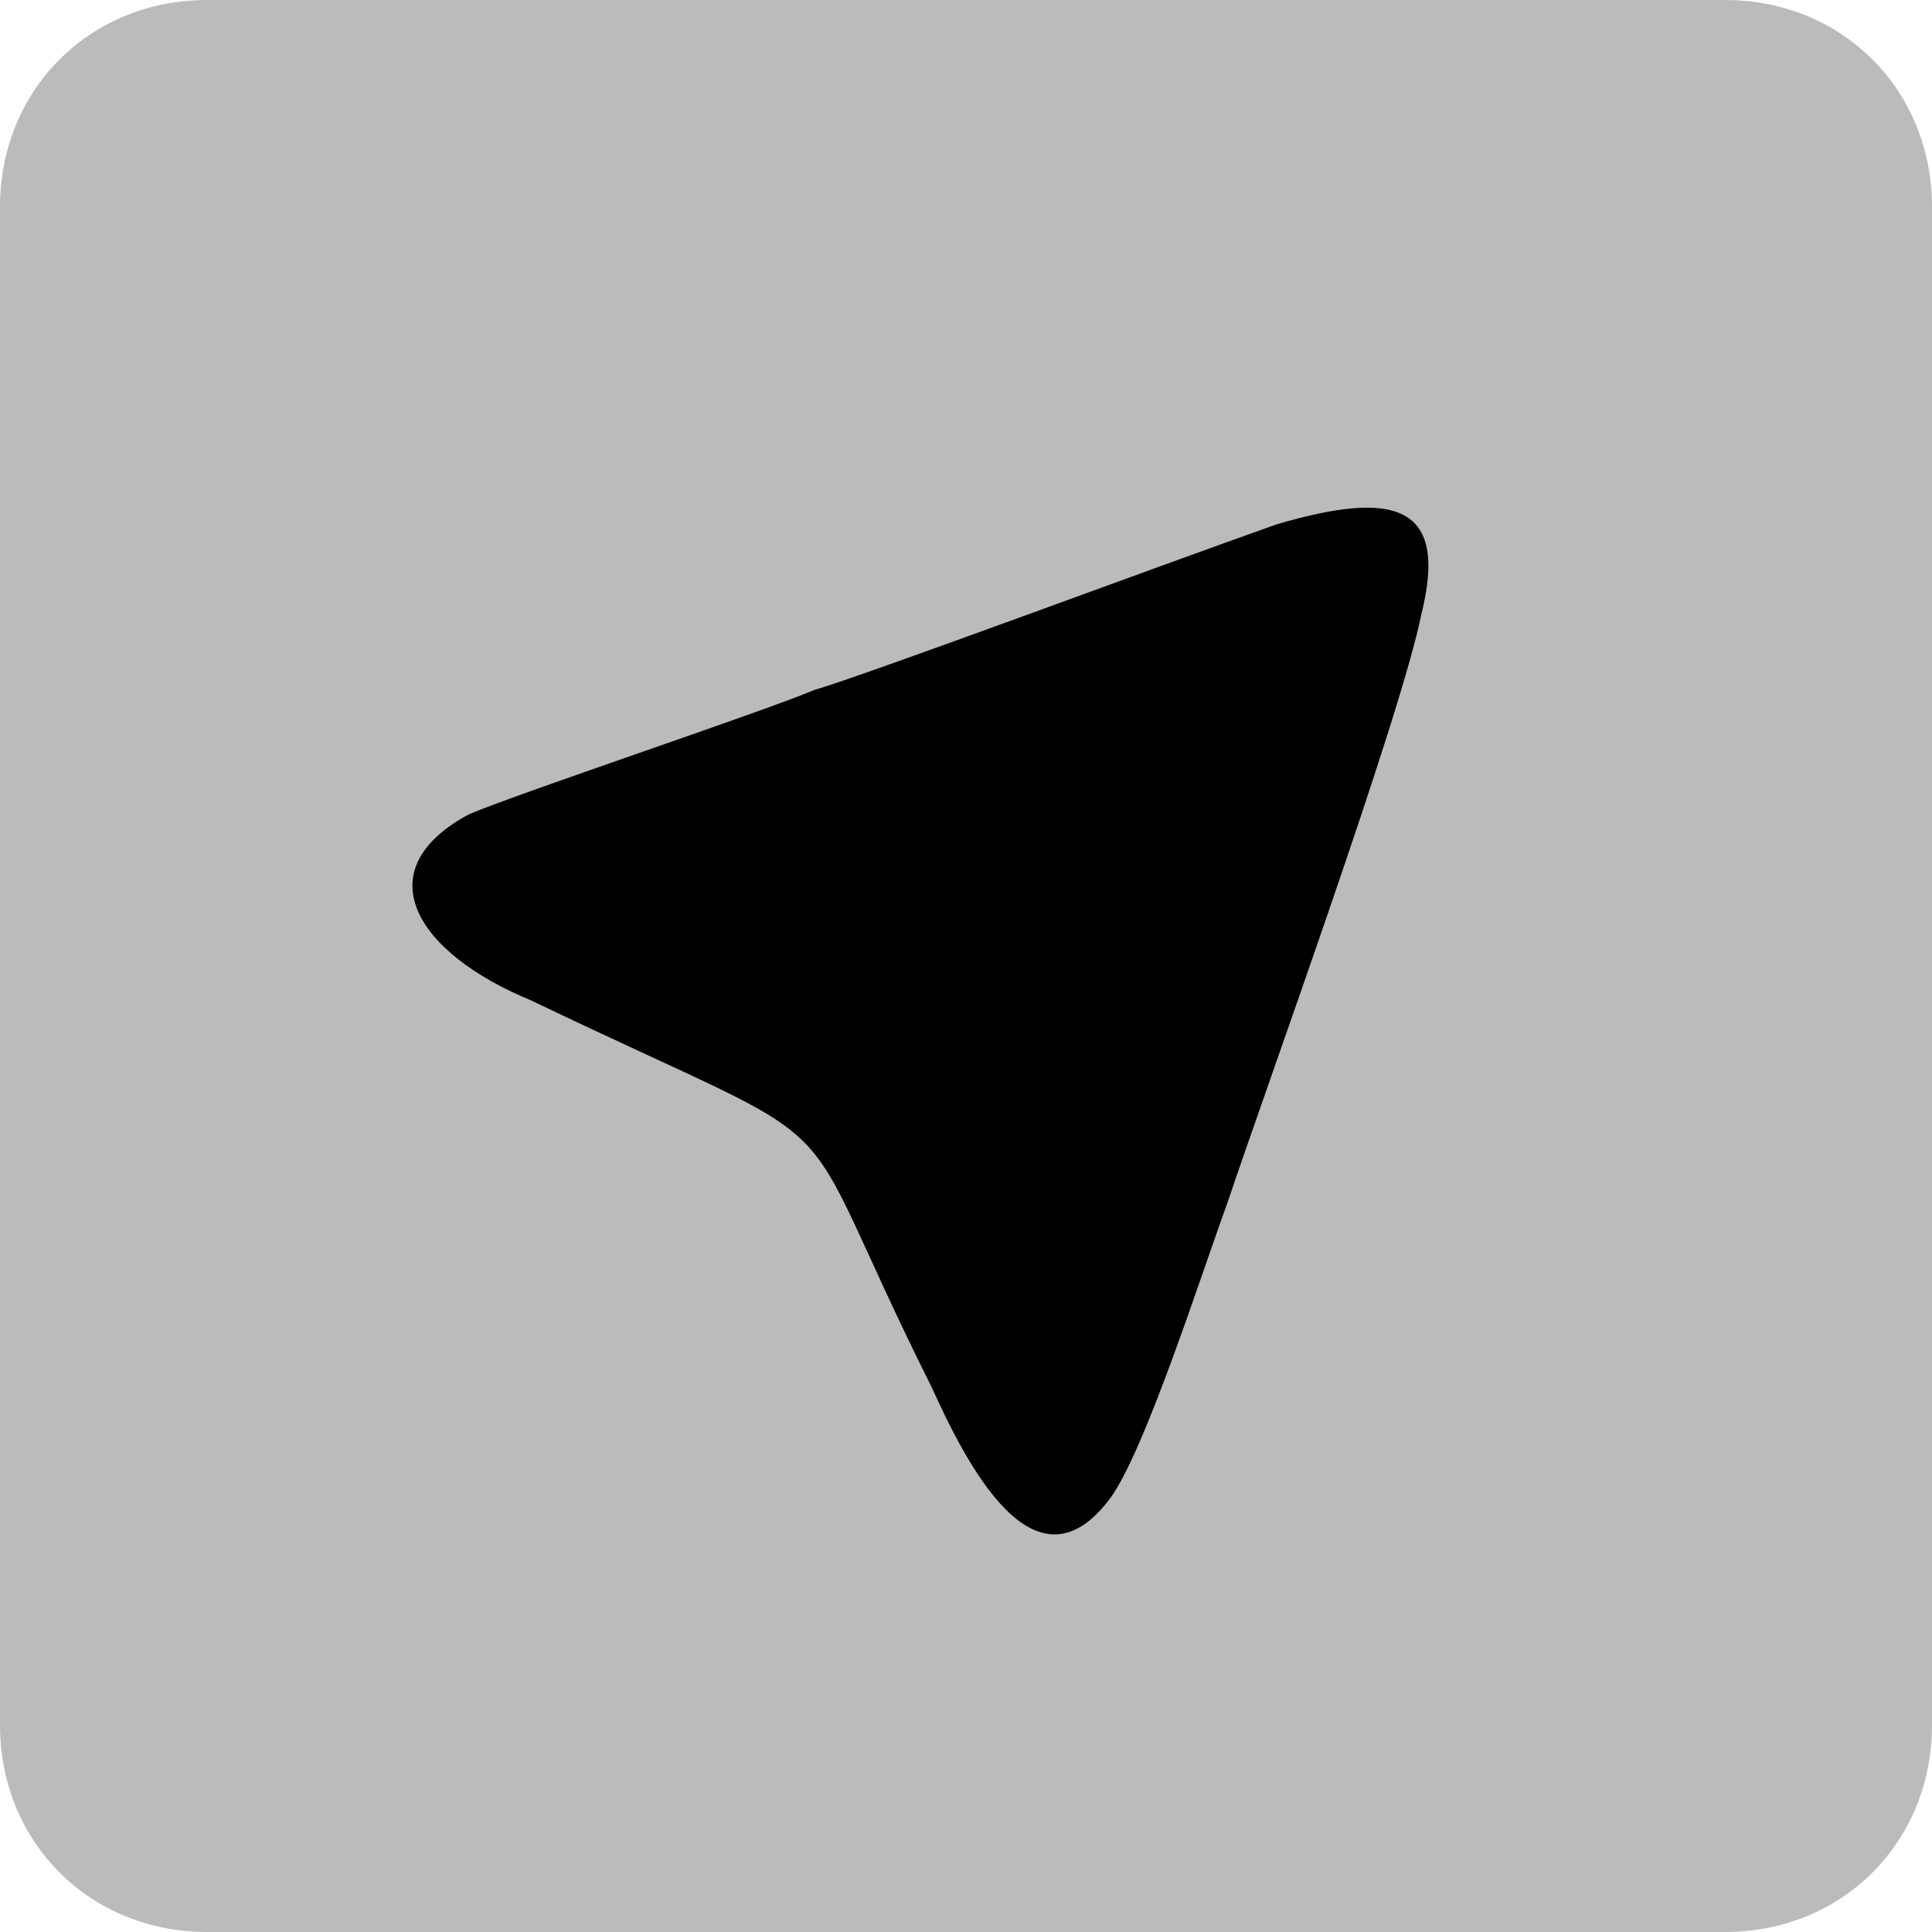 <?xml version="1.0" encoding="utf-8"?>
<!-- Generator: Adobe Illustrator 21.0.0, SVG Export Plug-In . SVG Version: 6.00 Build 0)  -->
<svg version="1.1" id="Layer_1" xmlns="http://www.w3.org/2000/svg" xmlns:xlink="http://www.w3.org/1999/xlink" x="0px" y="0px"
	 width="28px" height="28px" viewBox="0 0 28 28" style="enable-background:new 0 0 28 28;" xml:space="preserve">
<style type="text/css">
	.st0{fill:#000;}
  #Blue_1_ {fill:#BBBABD;}
</style>
<g>
	<path id="Blue_1_" d="M25,28c1.7,0,3-1.3,3-3V3c0-1.7-1.3-3-3-3H3C1.3,0,0,1.3,0,3v22c0,1.7,1.3,3,3,3H25z"/>
</g>
<path id="path3043" class="st0" d="M17.8,17.4c0.5-1.5,2.5-7,2.8-8.5c0.4-1.6-0.4-1.8-2.1-1.3c-1.7,0.6-6,2.2-6.7,2.4
	c-0.7,0.3-4.3,1.5-5,1.8c-1.5,0.8-0.8,2,0.9,2.7c5,2.4,3.6,1.2,5.8,5.6c0.5,1.1,1.5,3.1,2.6,1.6C16.6,21,17.4,18.5,17.8,17.4z"/>
</svg>
